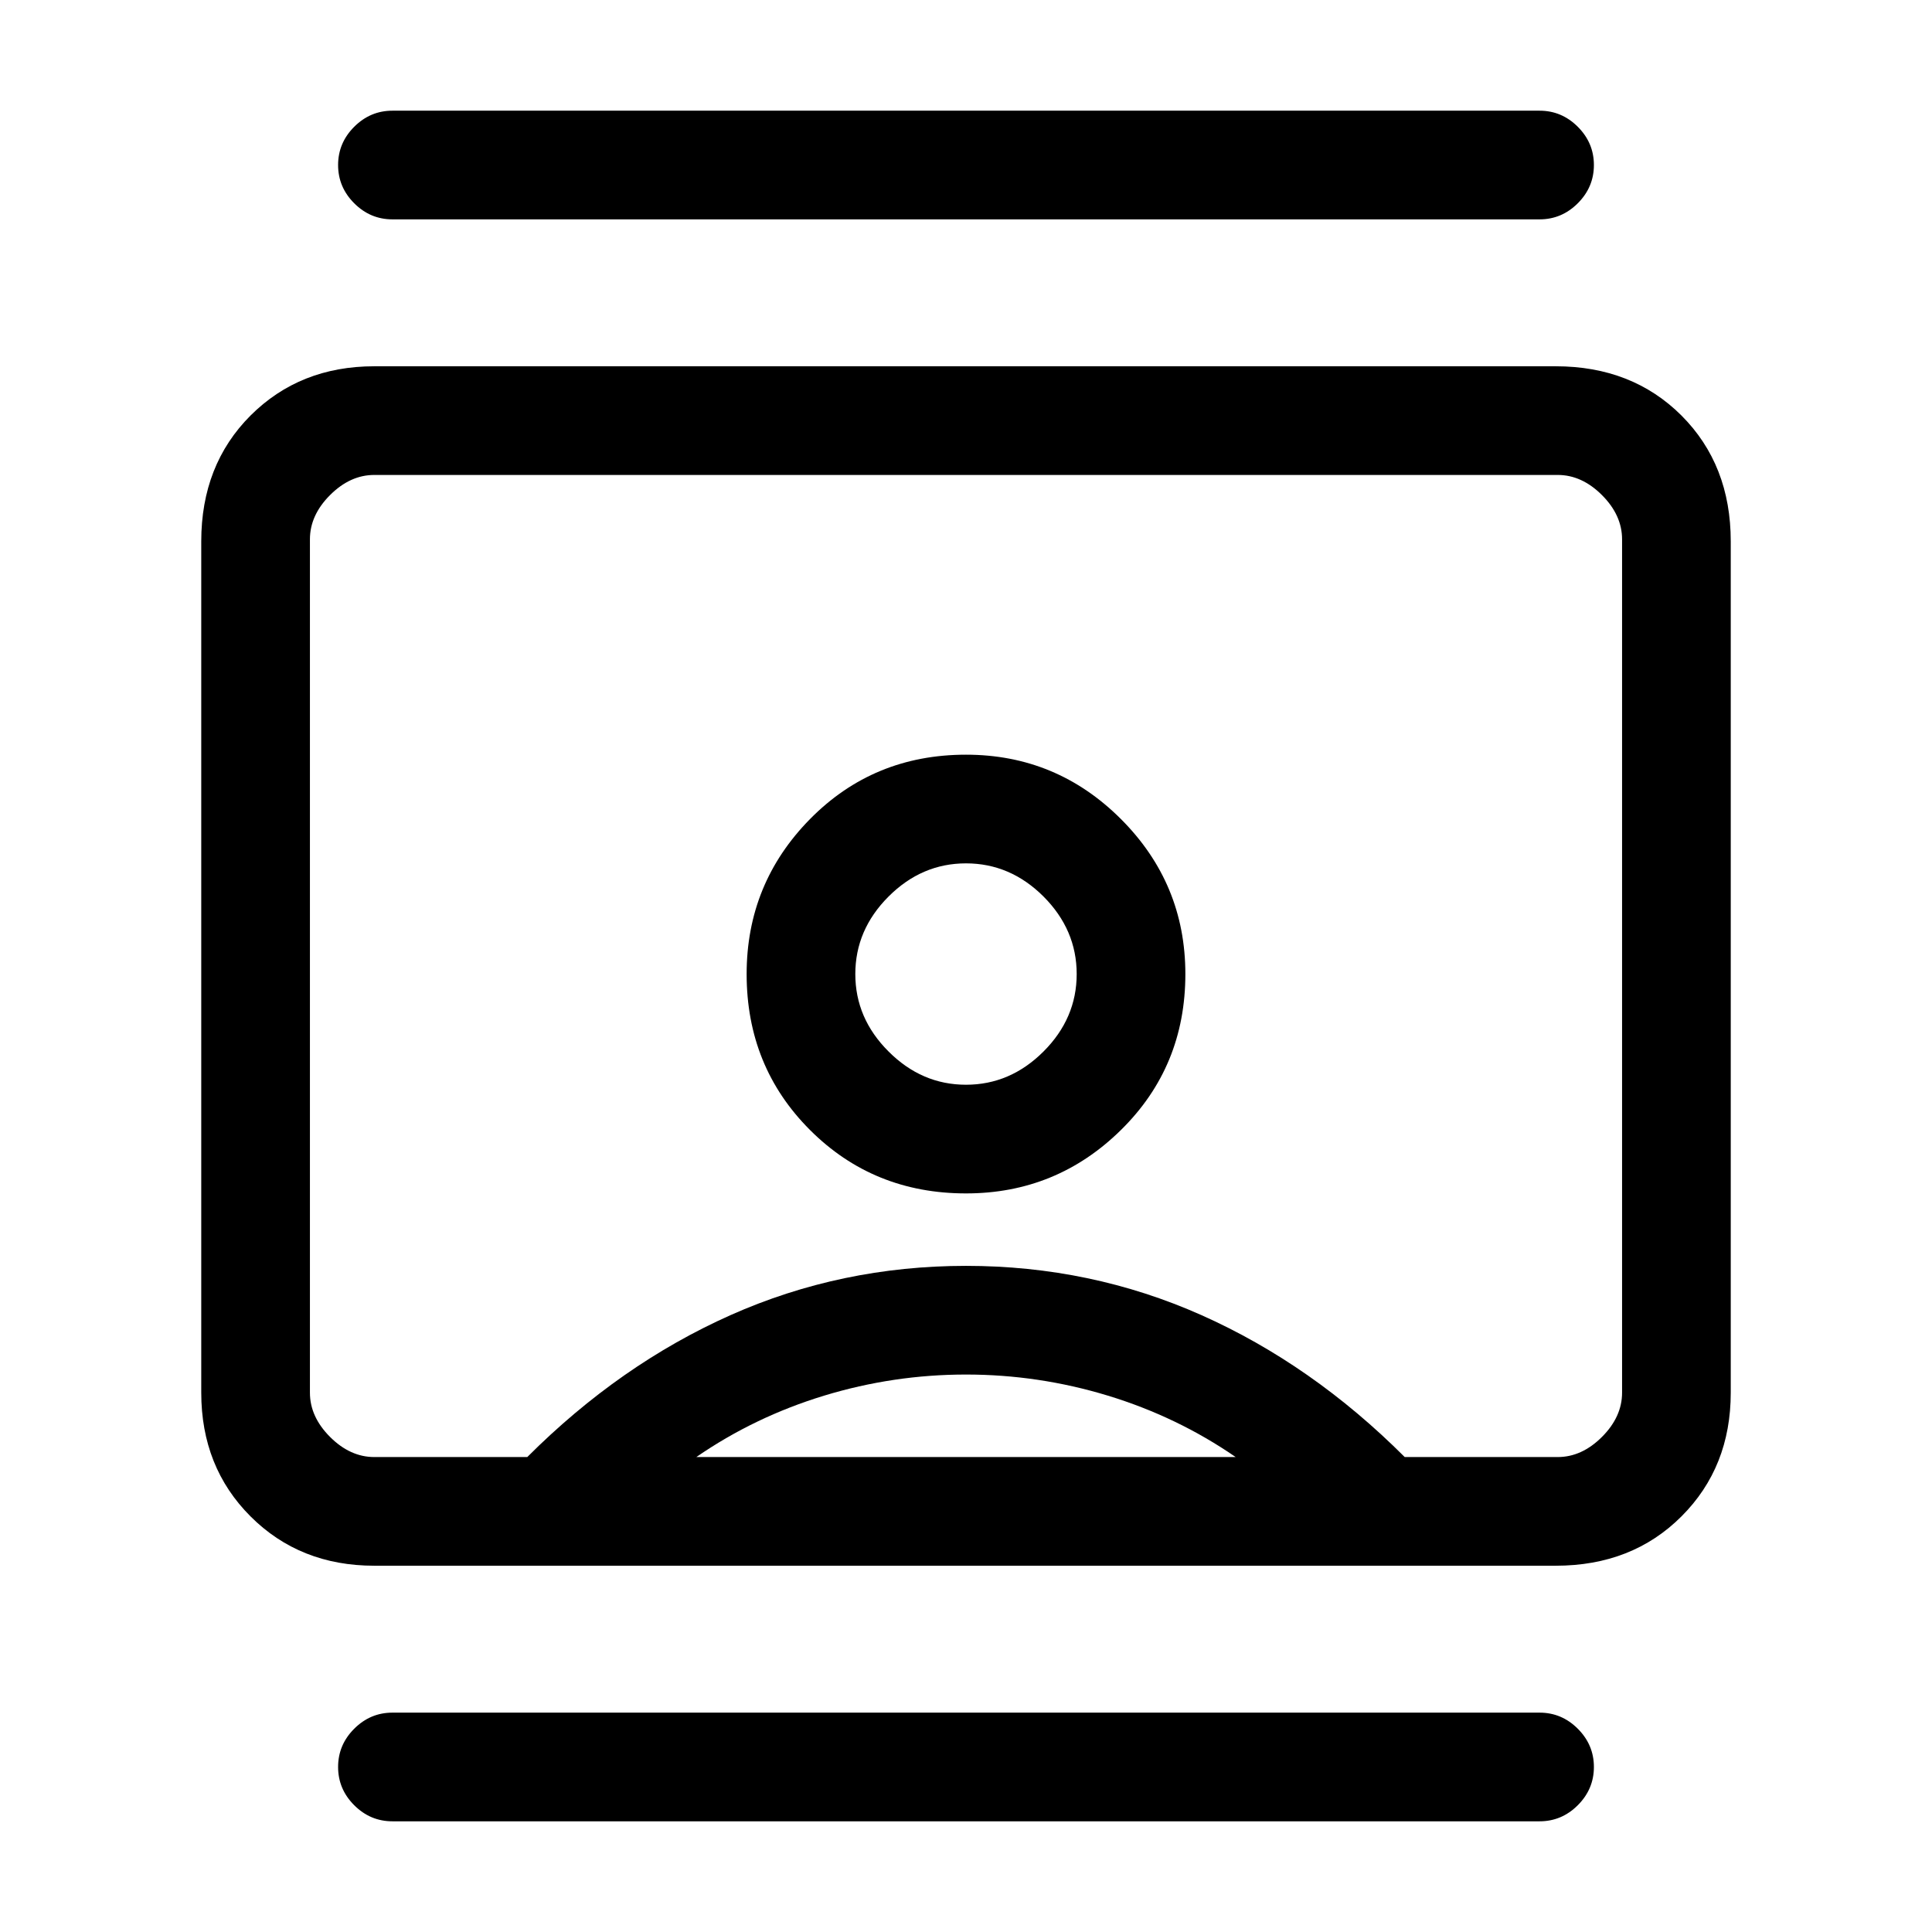 <svg xmlns="http://www.w3.org/2000/svg" height="24" width="24"><path d="M4.875 22.625Q4.6 22.625 4.4 22.425Q4.2 22.225 4.2 21.95Q4.2 21.675 4.4 21.475Q4.6 21.275 4.875 21.275H19.125Q19.4 21.275 19.6 21.475Q19.8 21.675 19.8 21.95Q19.8 22.225 19.6 22.425Q19.4 22.625 19.125 22.625ZM4.875 2.725Q4.6 2.725 4.4 2.525Q4.2 2.325 4.2 2.05Q4.2 1.775 4.4 1.575Q4.6 1.375 4.875 1.375H19.125Q19.4 1.375 19.6 1.575Q19.8 1.775 19.8 2.05Q19.8 2.325 19.6 2.525Q19.4 2.725 19.125 2.725ZM12 14.825Q13.125 14.825 13.925 14.037Q14.725 13.25 14.725 12.1Q14.725 10.975 13.925 10.175Q13.125 9.375 12 9.375Q10.85 9.375 10.062 10.175Q9.275 10.975 9.275 12.1Q9.275 13.25 10.062 14.037Q10.85 14.825 12 14.825ZM4.65 19.45Q3.725 19.45 3.112 18.837Q2.5 18.225 2.5 17.3V6.725Q2.5 5.775 3.112 5.162Q3.725 4.55 4.65 4.55H19.325Q20.275 4.55 20.888 5.162Q21.5 5.775 21.5 6.725V17.3Q21.5 18.225 20.888 18.837Q20.275 19.45 19.325 19.45ZM6.55 18.1Q7.7 16.95 9.075 16.337Q10.45 15.725 12 15.725Q13.55 15.725 14.925 16.337Q16.3 16.95 17.45 18.1H19.35Q19.65 18.1 19.9 17.85Q20.15 17.6 20.15 17.3V6.7Q20.15 6.4 19.9 6.15Q19.65 5.9 19.35 5.9H4.65Q4.35 5.9 4.1 6.15Q3.85 6.4 3.85 6.7V17.3Q3.85 17.6 4.1 17.85Q4.35 18.1 4.65 18.1ZM8.65 18.1H15.35Q14.625 17.6 13.762 17.337Q12.9 17.075 12 17.075Q11.1 17.075 10.238 17.337Q9.375 17.6 8.65 18.1ZM12 13.475Q11.45 13.475 11.038 13.062Q10.625 12.65 10.625 12.1Q10.625 11.55 11.038 11.137Q11.45 10.725 12 10.725Q12.55 10.725 12.963 11.137Q13.375 11.55 13.375 12.1Q13.375 12.65 12.963 13.062Q12.55 13.475 12 13.475ZM12 12Q12 12 12 12Q12 12 12 12Q12 12 12 12Q12 12 12 12Q12 12 12 12Q12 12 12 12Q12 12 12 12Q12 12 12 12Q12 12 12 12Q12 12 12 12Q12 12 12 12Q12 12 12 12Z"/></svg>